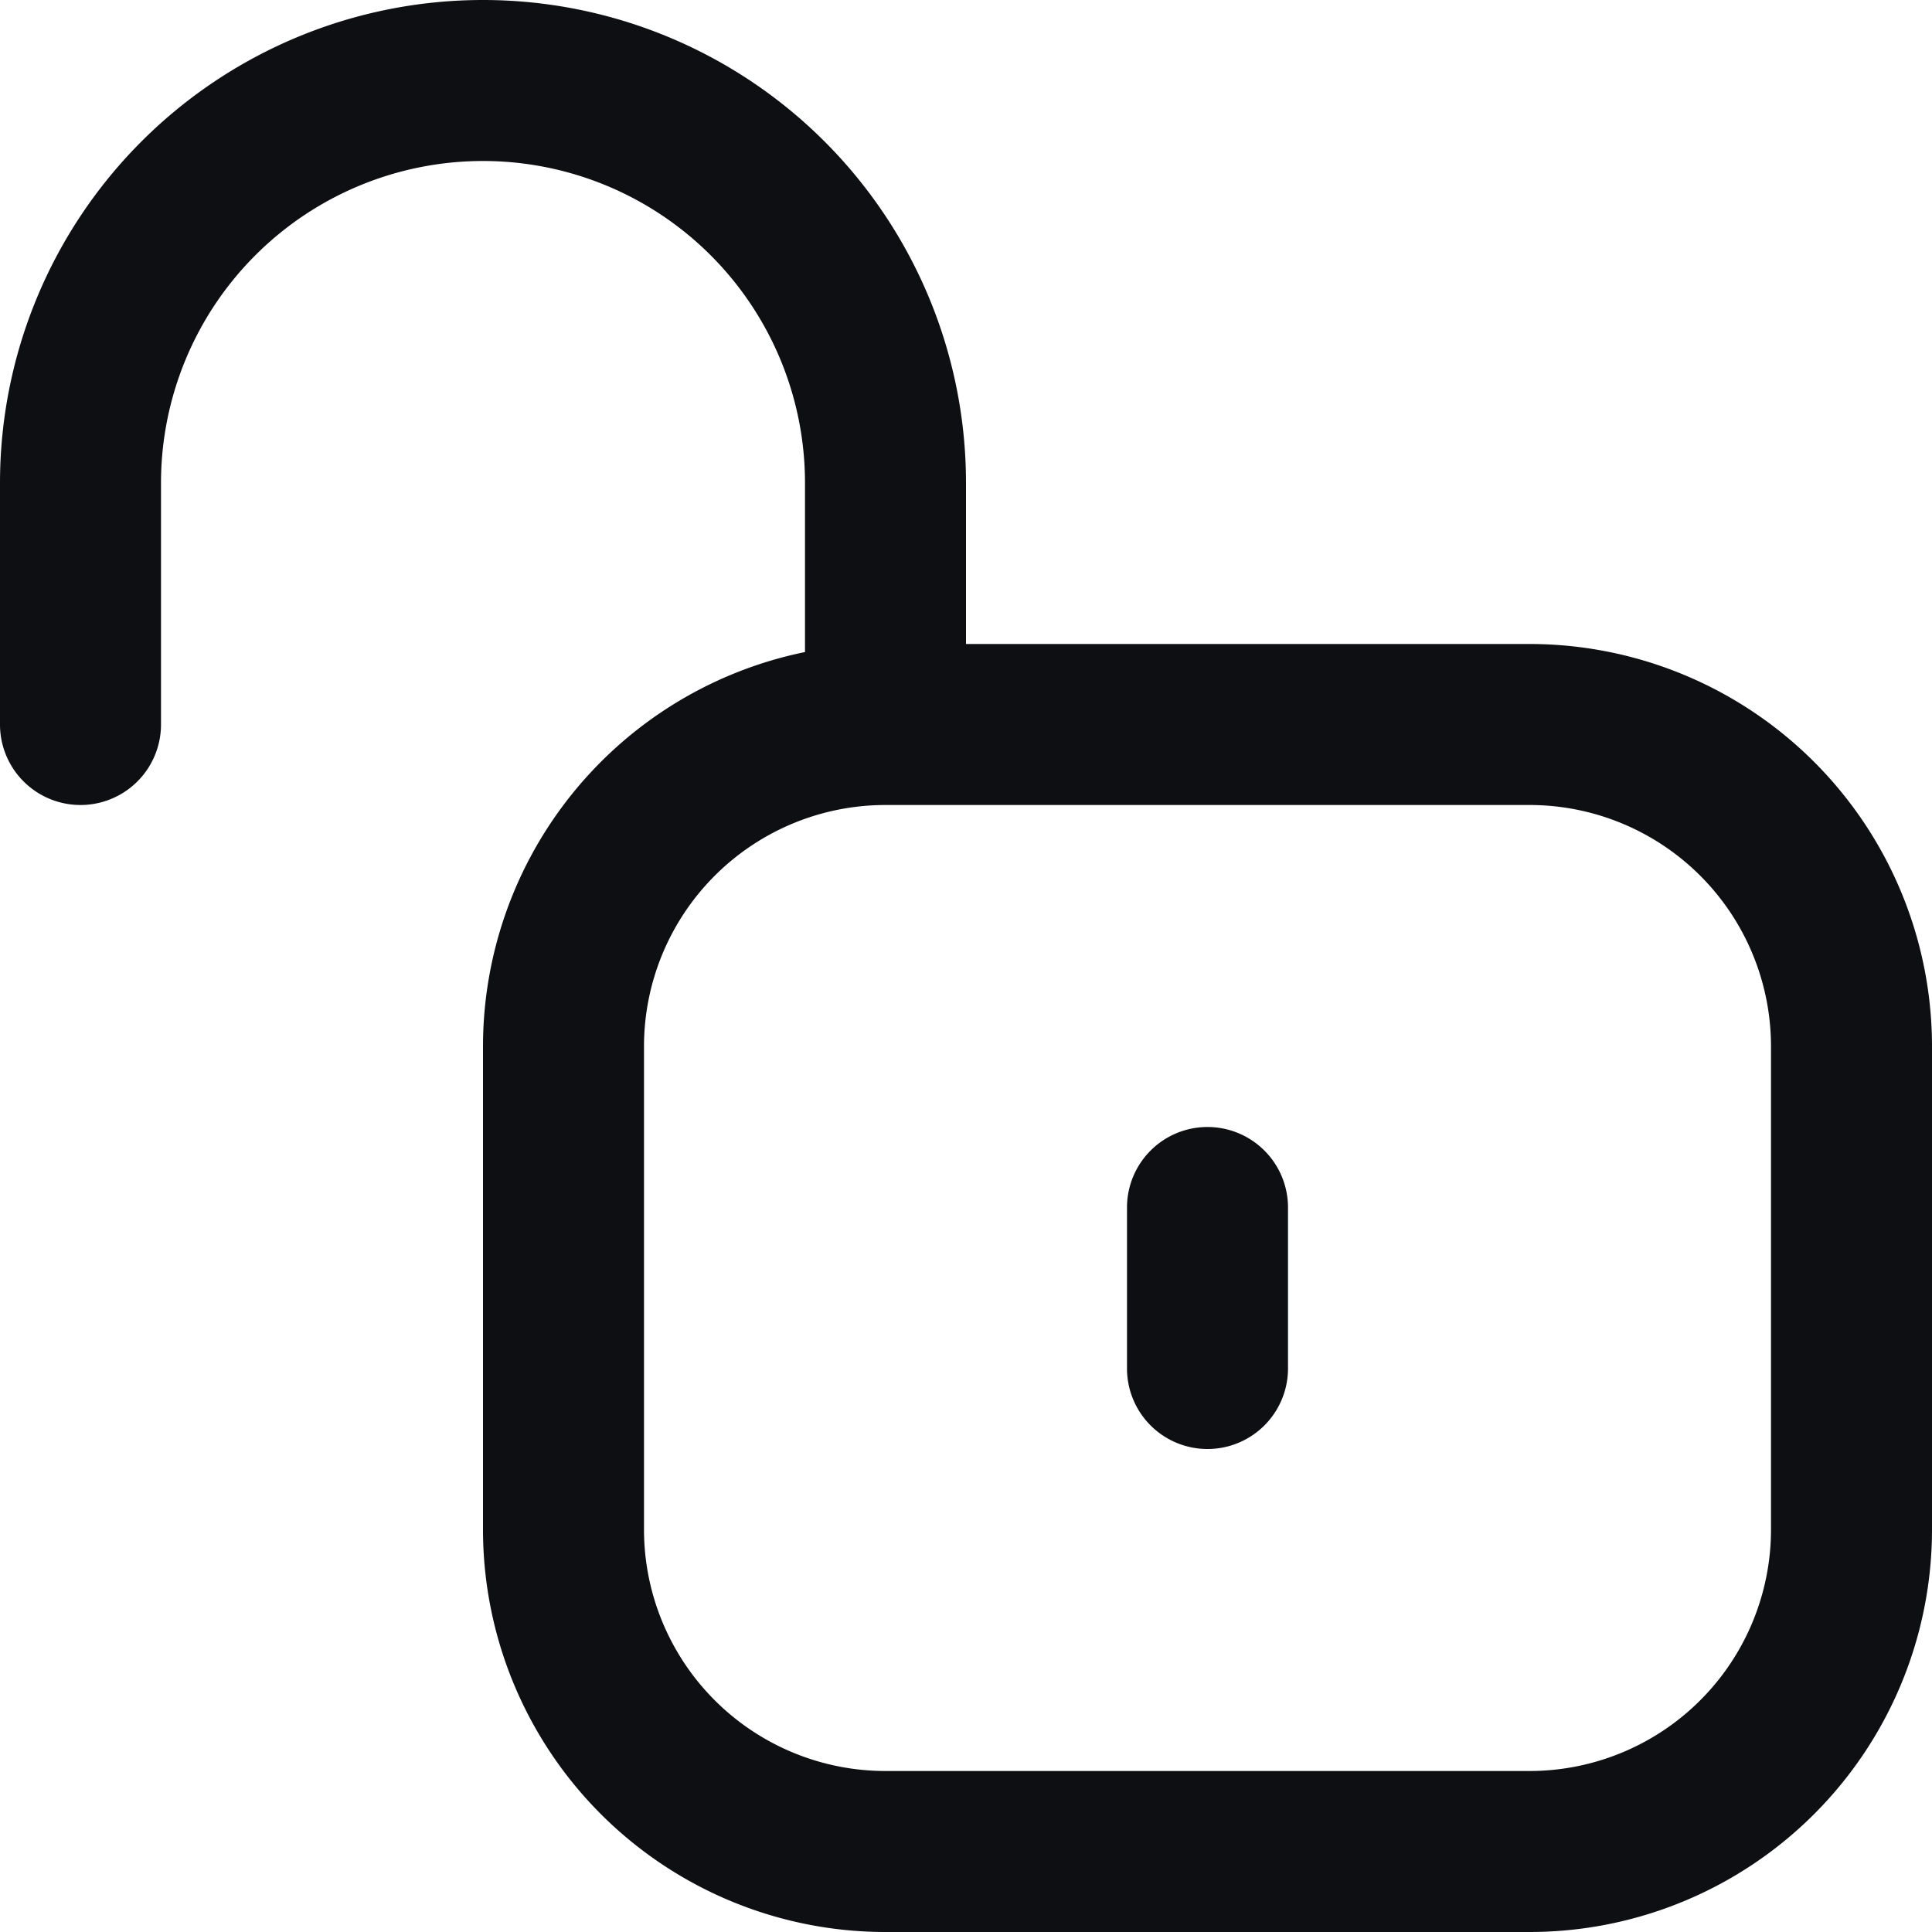 <svg fill="none" xmlns="http://www.w3.org/2000/svg" viewBox="0 0 24 24">
  <path
    fill-rule="evenodd"
    clip-rule="evenodd"
    d="M0 6a6 6 0 1 1 12 0v2h7a5 5 0 0 1 5 5v6a5 5 0 0 1-5 5h-8a5 5 0 0 1-5-5v-6a5.002 5.002 0 0 1 4-4.9V6a4 4 0 0 0-8 0v3a1 1 0 1 1-2 0V6Zm8 7a3 3 0 0 1 3-3h8a3 3 0 0 1 3 3v6a3 3 0 0 1-3 3h-8a3 3 0 0 1-3-3v-6Zm7 1a1 1 0 0 0-1 1v2a1 1 0 1 0 2 0v-2a1 1 0 0 0-1-1Z"
    fill="#0E0F13"
  />
</svg>
